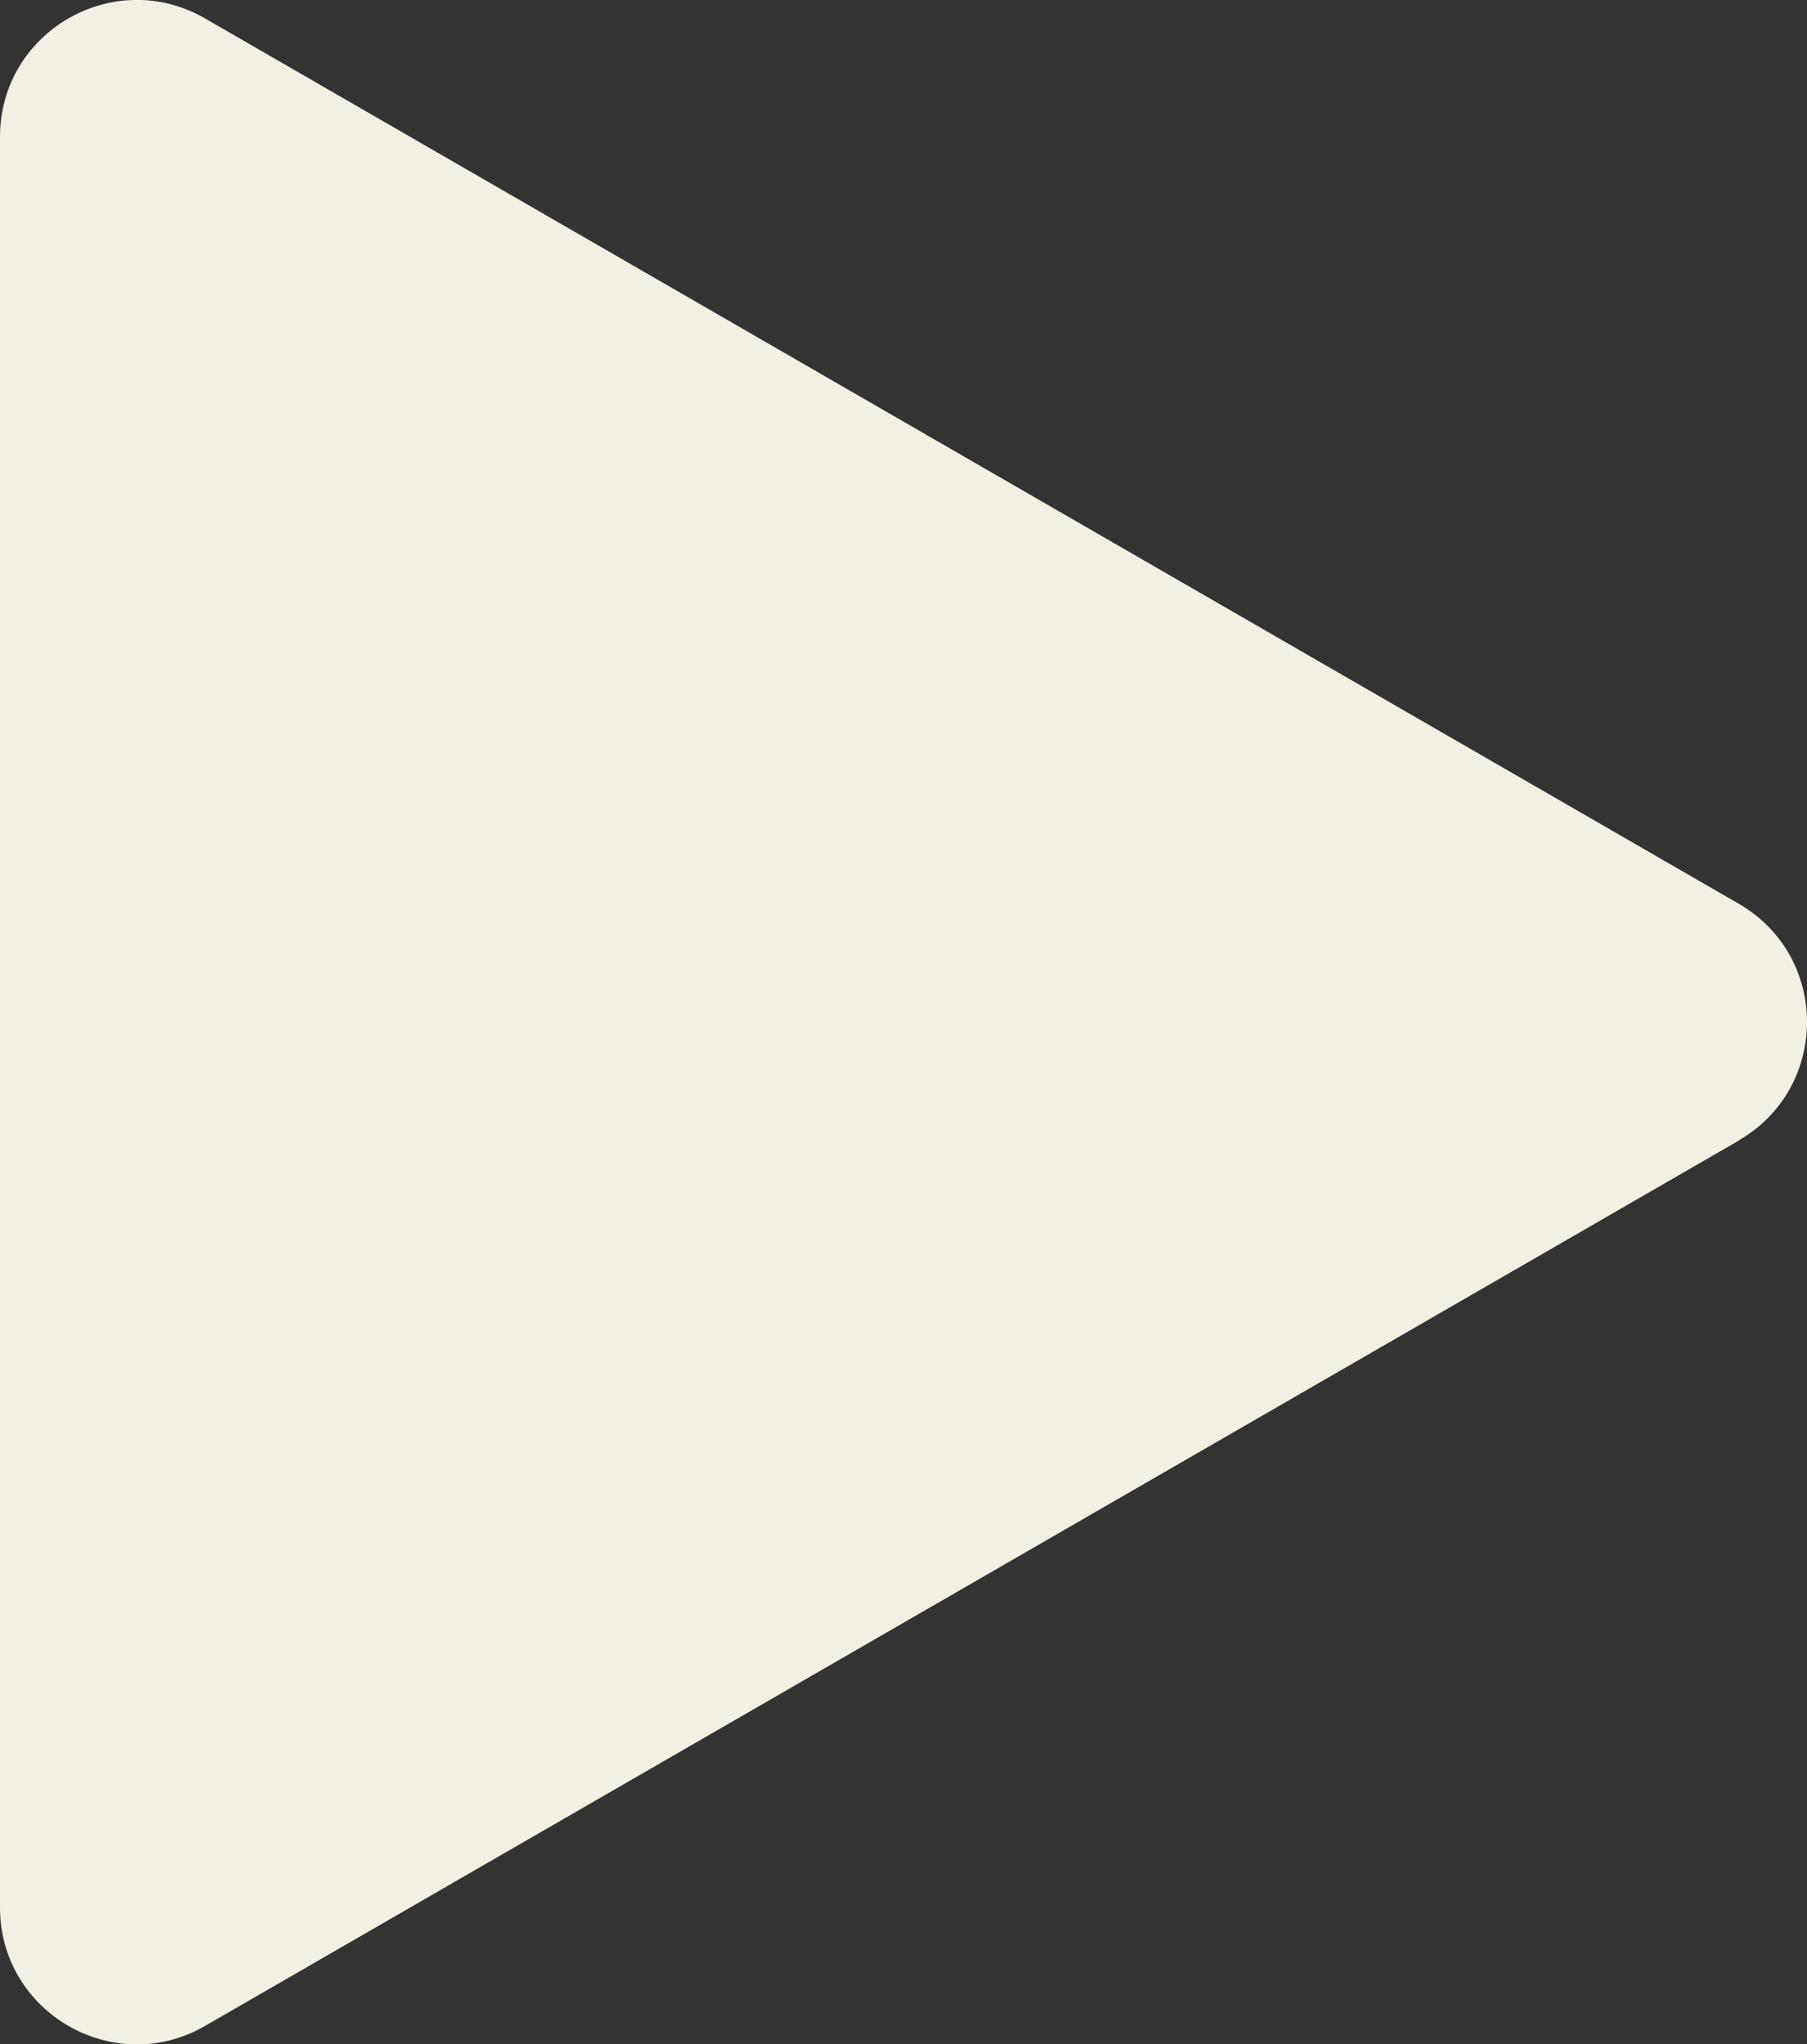 <?xml version="1.0" encoding="UTF-8"?>
<svg id="Layer_2" data-name="Layer 2" xmlns="http://www.w3.org/2000/svg" viewBox="0 0 79.3 89.72">
  <rect x="0" y="0" width="79.3" height="89.72" fill="#333333" stroke="none"/>
  <defs>
    <style>
      .cls-1 {
        fill: #fcfaee;
        opacity: .95;
      }
    </style>
  </defs>
  <g id="play">
    <path class="cls-1" d="M76.3,50.06L9,88.91c-4,2.31-9-.58-9-5.2V6.01C0,1.39,5-1.5,9,.81l67.3,38.85c4,2.31,4,8.08,0,10.39Z"/>
  </g>
</svg>